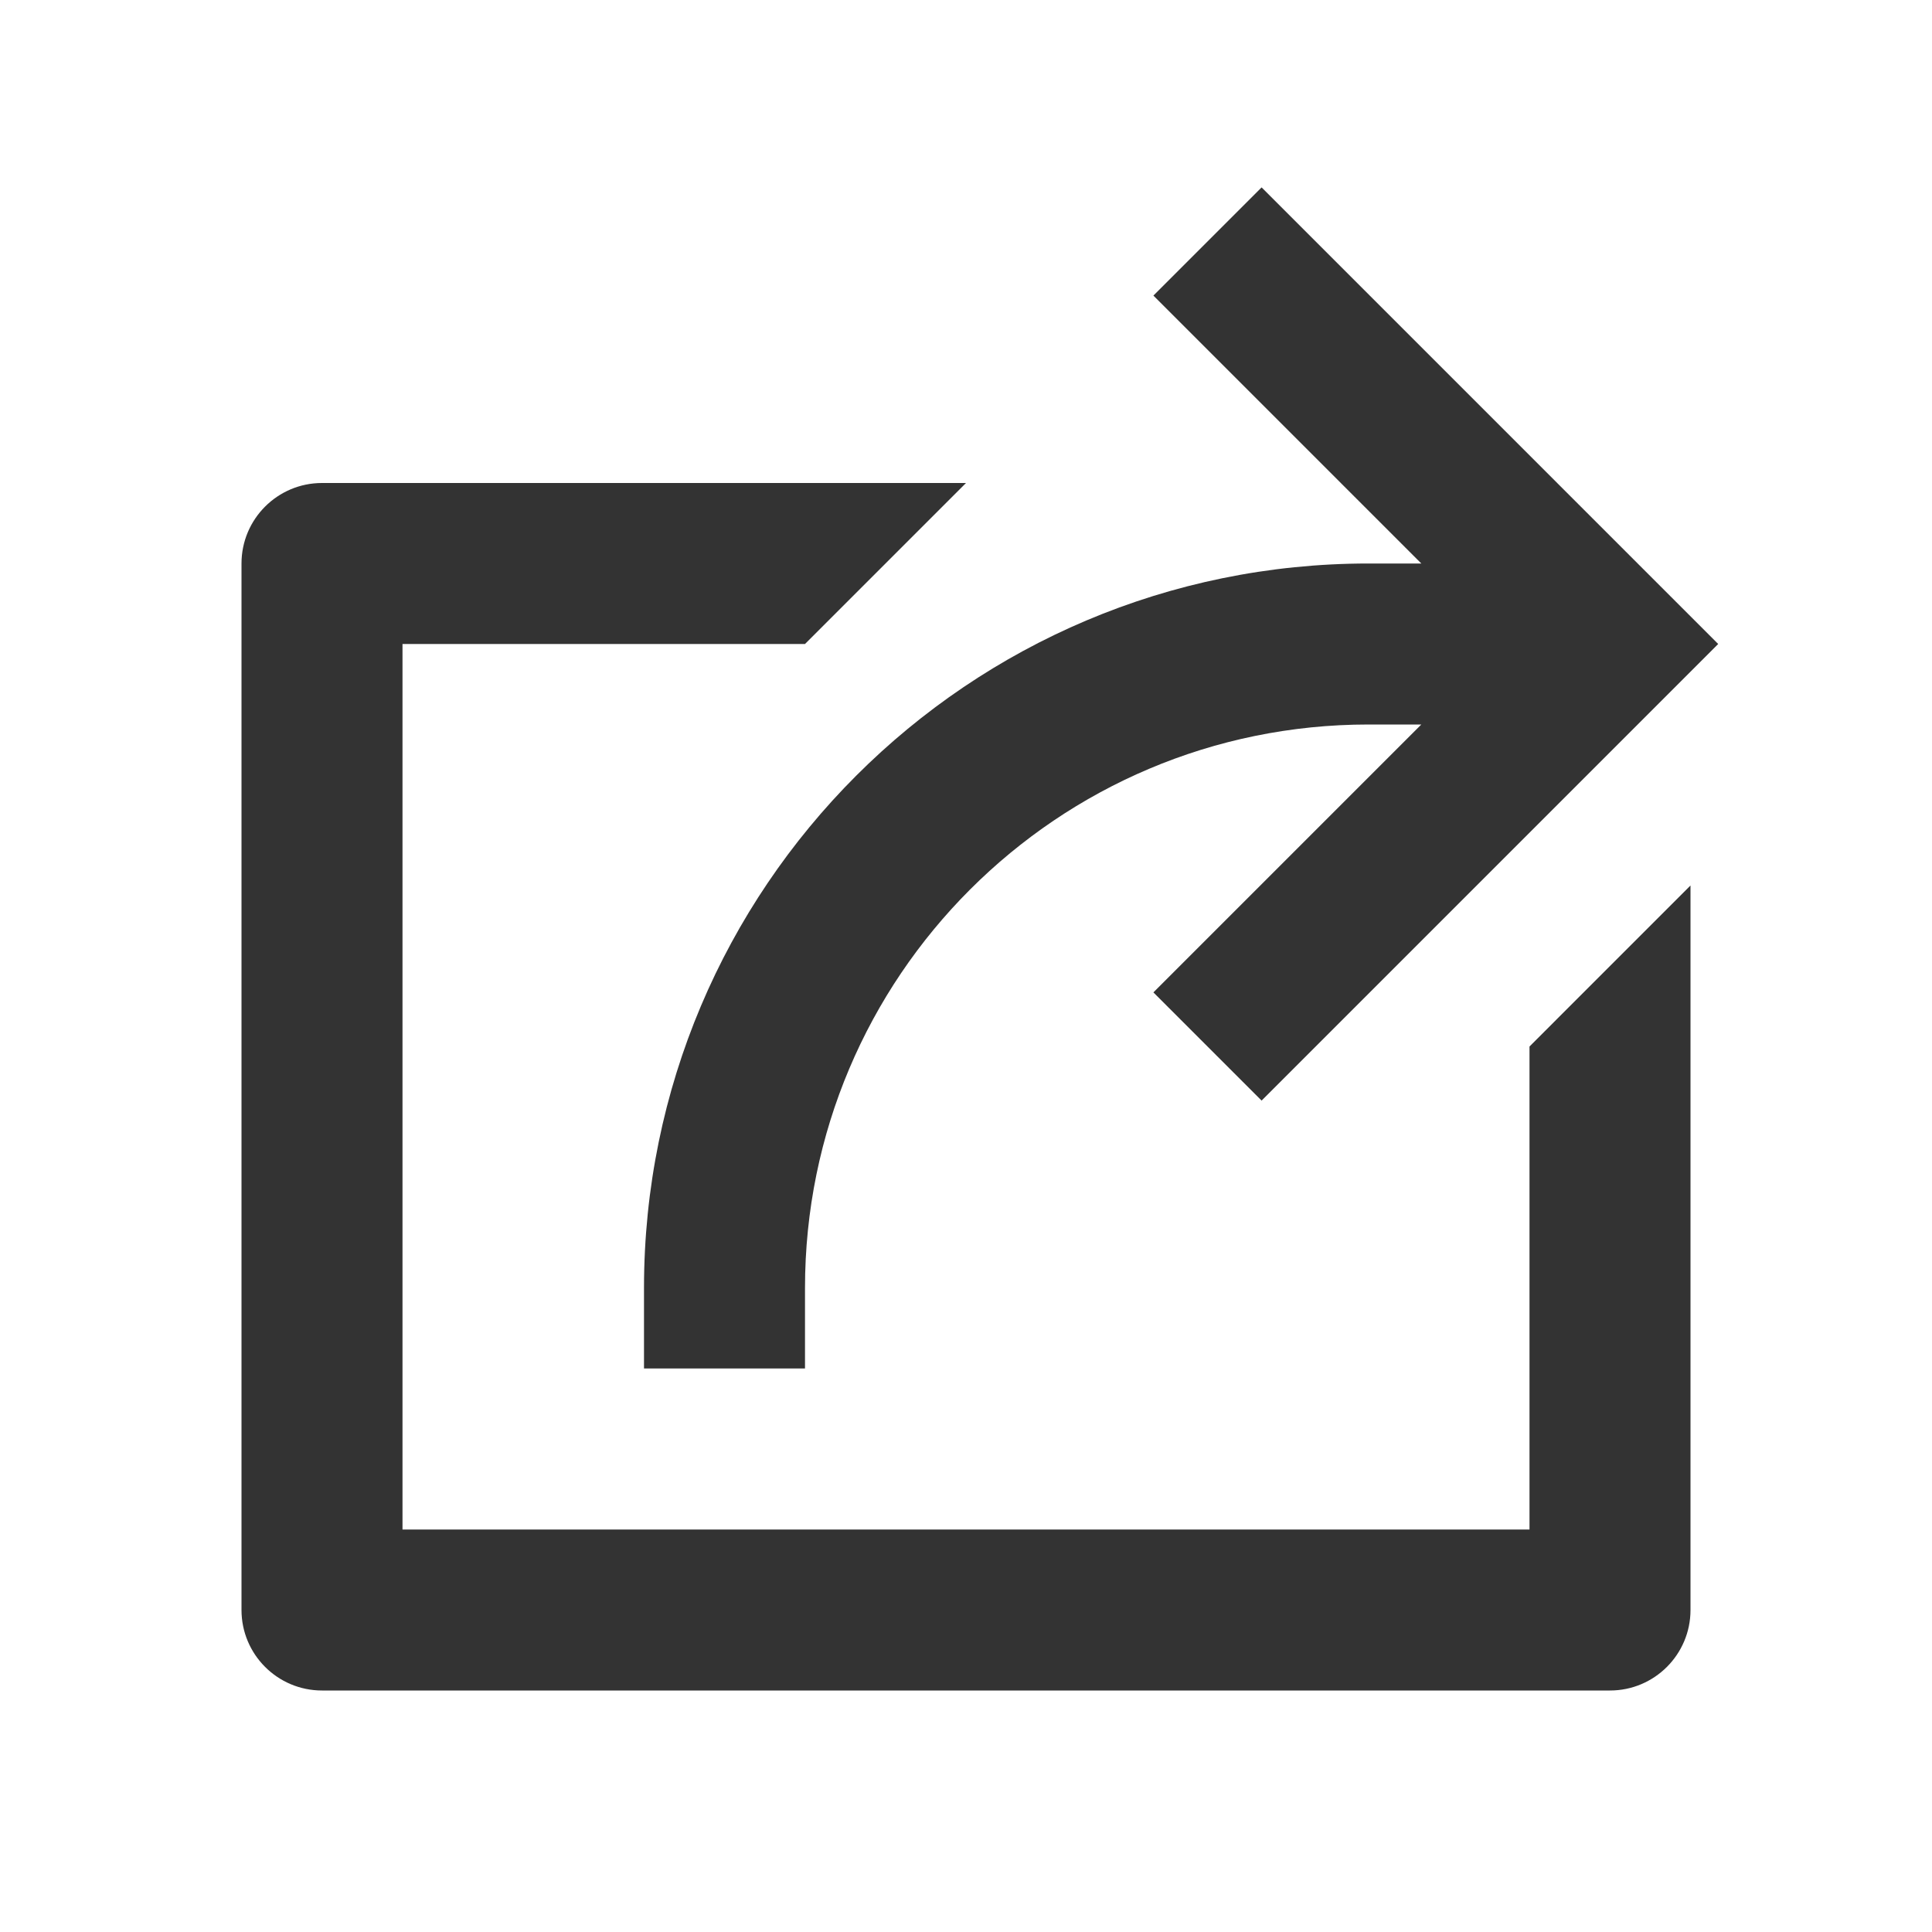 <svg fill="#333333" width="24" height="24" viewBox="0 0 24 24" xmlns="http://www.w3.org/2000/svg">
    <path d="M17.656,9 L17,9 L17,7 L17.656,7 L14.328,3.672 L15.672,2.328 L21.344,8 L15.672,13.672 L14.328,12.328 L17.656,9 Z M5,19 L19,19 L19,13 L21,13 L21,20 C21,20.552 20.552,21 20,21 L4,21 C3.448,21 3,20.552 3,20 L3,7 C3,6.448 3.448,6 4,6 L10,6 L10,8 L5,8 L5,19 Z M12,6 L10,8 L10,6 L12,6 Z M19,13 L21,11 L21,13 L19,13 Z M17,7 L17,9 C13.134,9 10,12.134 10,16 L8,16 C8,11.029 12.029,7 17,7 Z M10,17 L8,17 L8,16 L10,16 L10,17 Z"/>
</svg>
